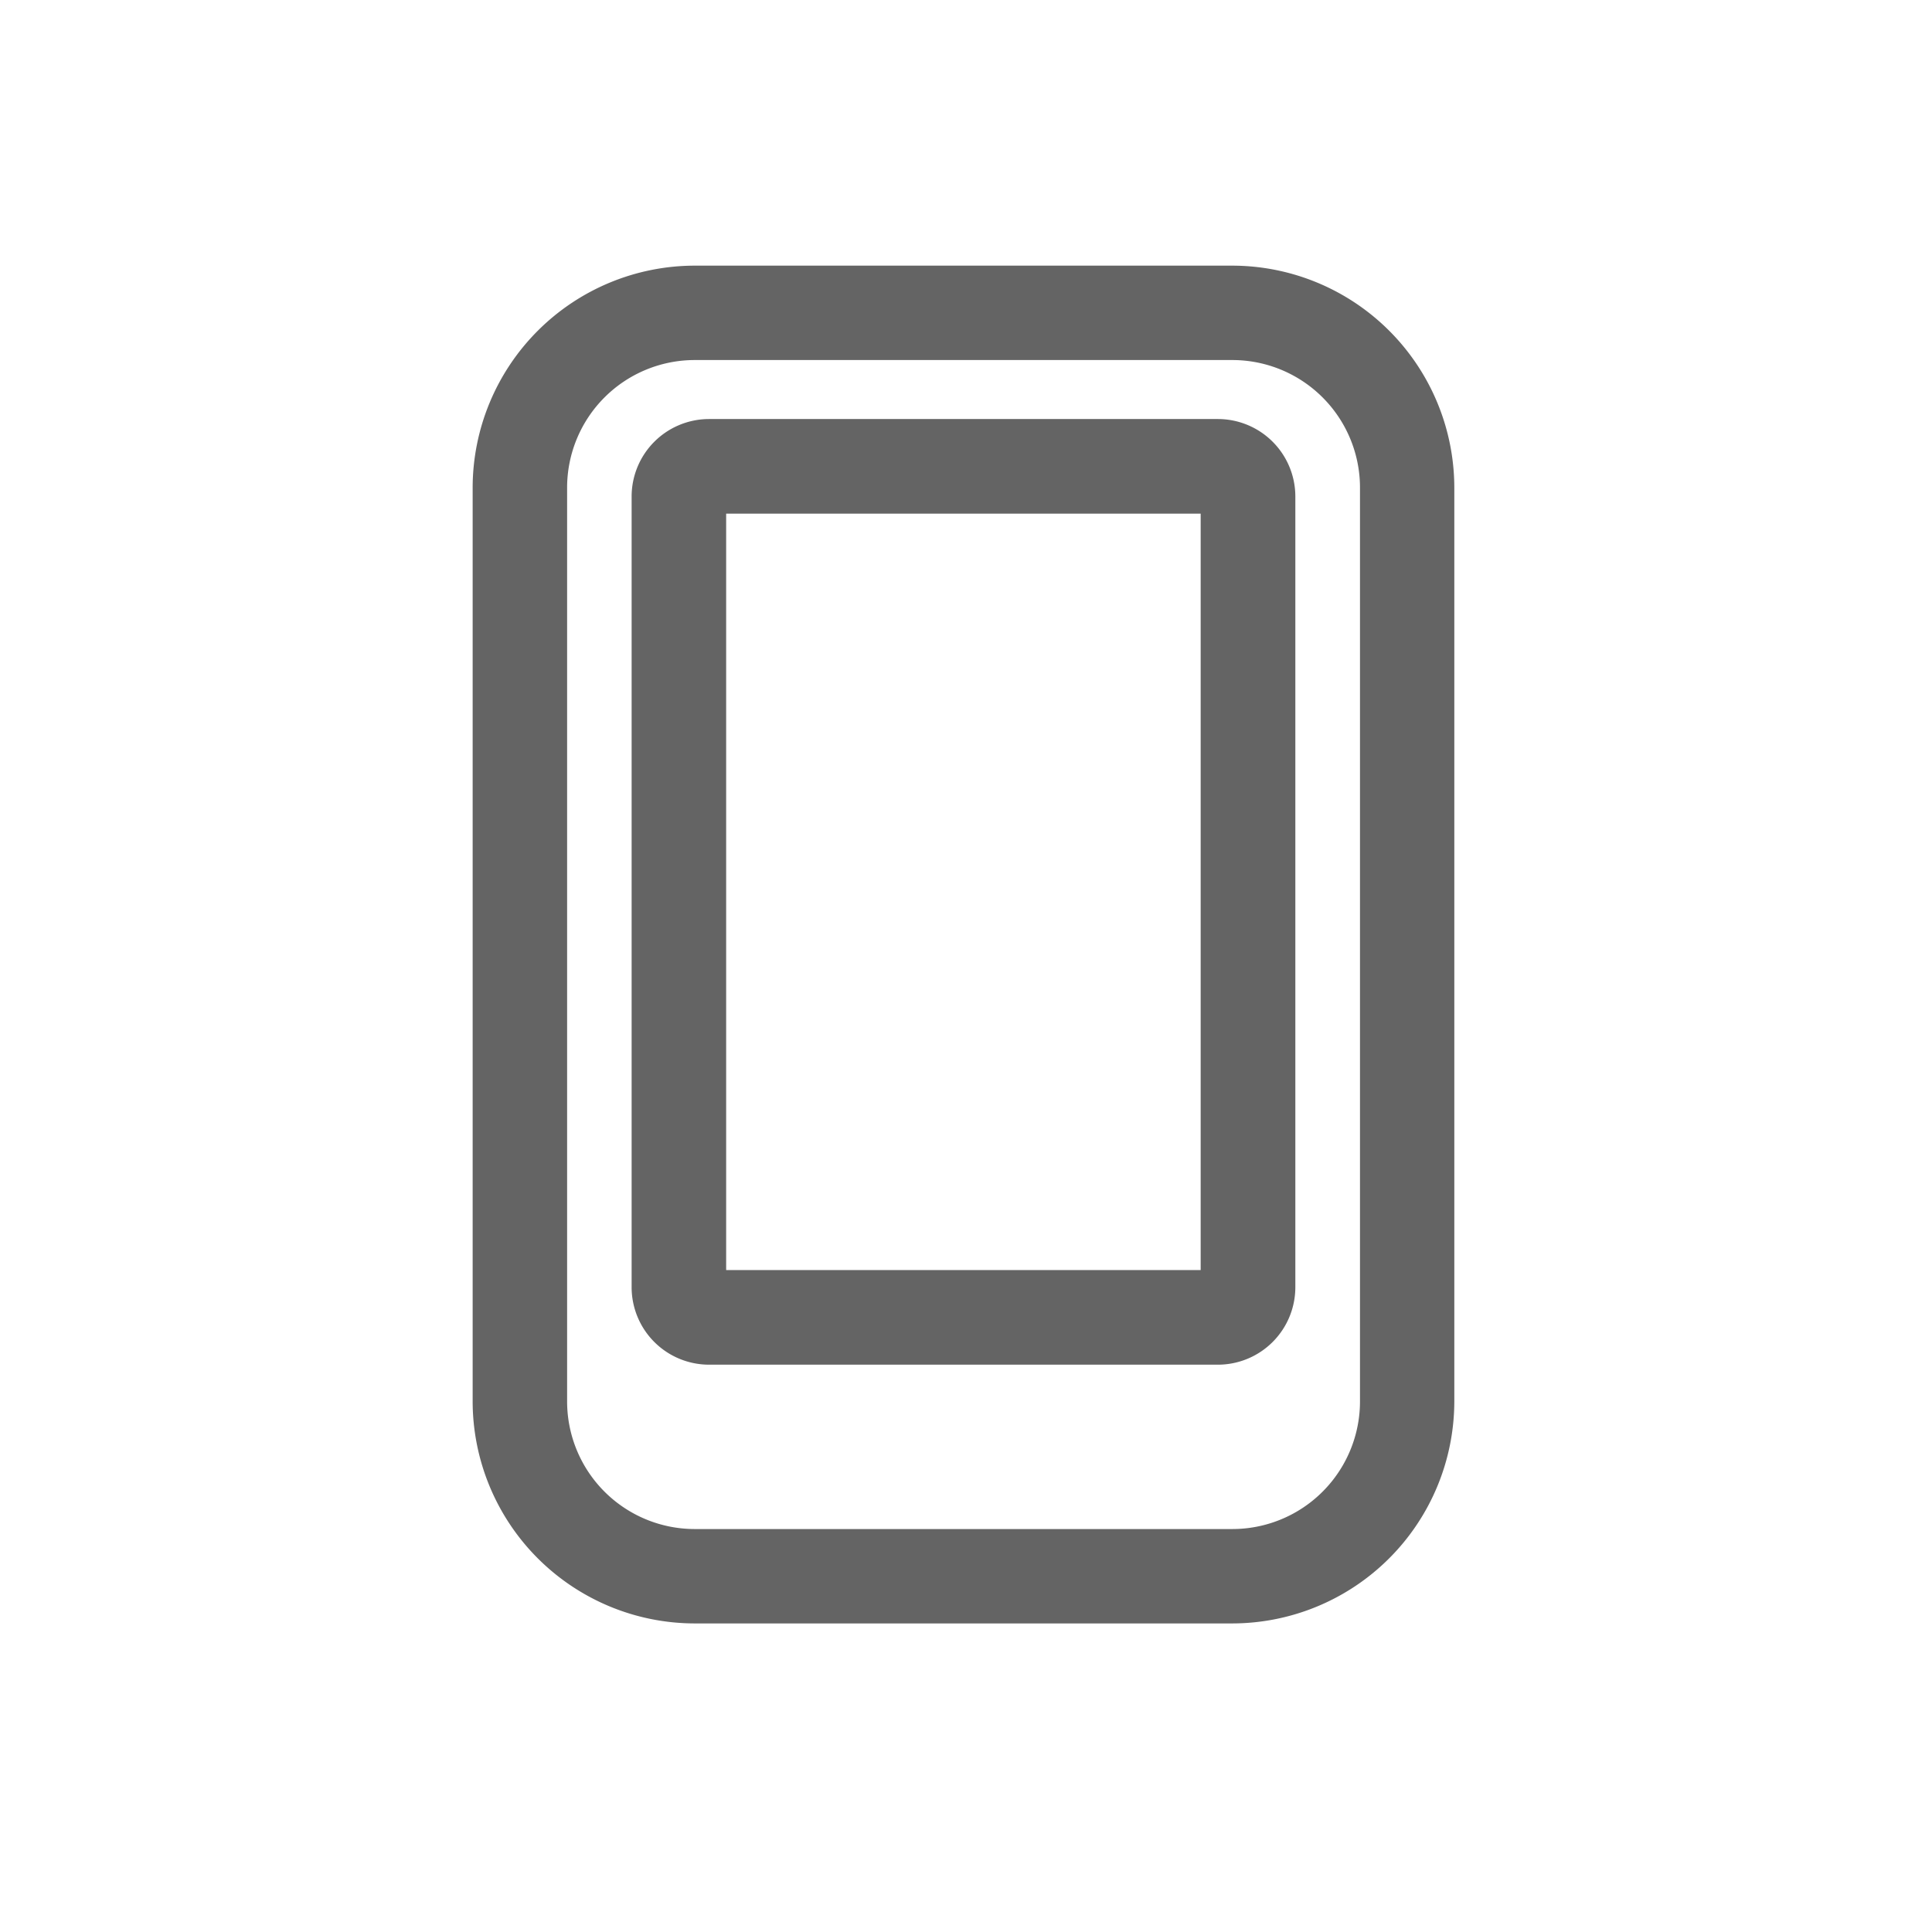 <svg xmlns="http://www.w3.org/2000/svg" width="28" height="28" viewBox="0 0 28 28">
  <g id="그룹_20756" data-name="그룹 20756" transform="translate(-12 -212)">
    <rect id="사각형_25189" data-name="사각형 25189" width="28" height="28" transform="translate(12 212)" fill="none"/>
    <g id="그룹_20735" data-name="그룹 20735" transform="translate(-7)">
      <g id="레이어_4" transform="translate(-90 140.7)">
        <g id="그룹_20724" data-name="그룹 20724" transform="translate(116 75.3)">
          <path id="패스_7851" data-name="패스 7851" d="M126.86,75.3h-7.791A3.072,3.072,0,0,0,116,78.368V91.61a3.072,3.072,0,0,0,3.068,3.068h7.791a3.072,3.072,0,0,0,3.068-3.068V78.368A3.071,3.071,0,0,0,126.86,75.3Zm2,16.31a2,2,0,0,1-2,2h-7.791a2,2,0,0,1-2-2V78.368a2,2,0,0,1,2-2h7.791a2,2,0,0,1,2,2Z" transform="translate(-116 -75.3)" fill="#646464" stroke="#646464" stroke-width="0.3"/>
          <path id="패스_7852" data-name="패스 7852" d="M158.757,108.5h-7.375a.973.973,0,0,0-.972.972v11.461a.973.973,0,0,0,.972.972h7.375a.973.973,0,0,0,.972-.972V109.472A.973.973,0,0,0,158.757,108.5Zm-.1,12.334h-7.177V109.571h7.177Z" transform="translate(-148.106 -106.277)" fill="#646464" stroke="#646464" stroke-width="0.3"/>
        </g>
      </g>
    </g>
  </g>
</svg>
